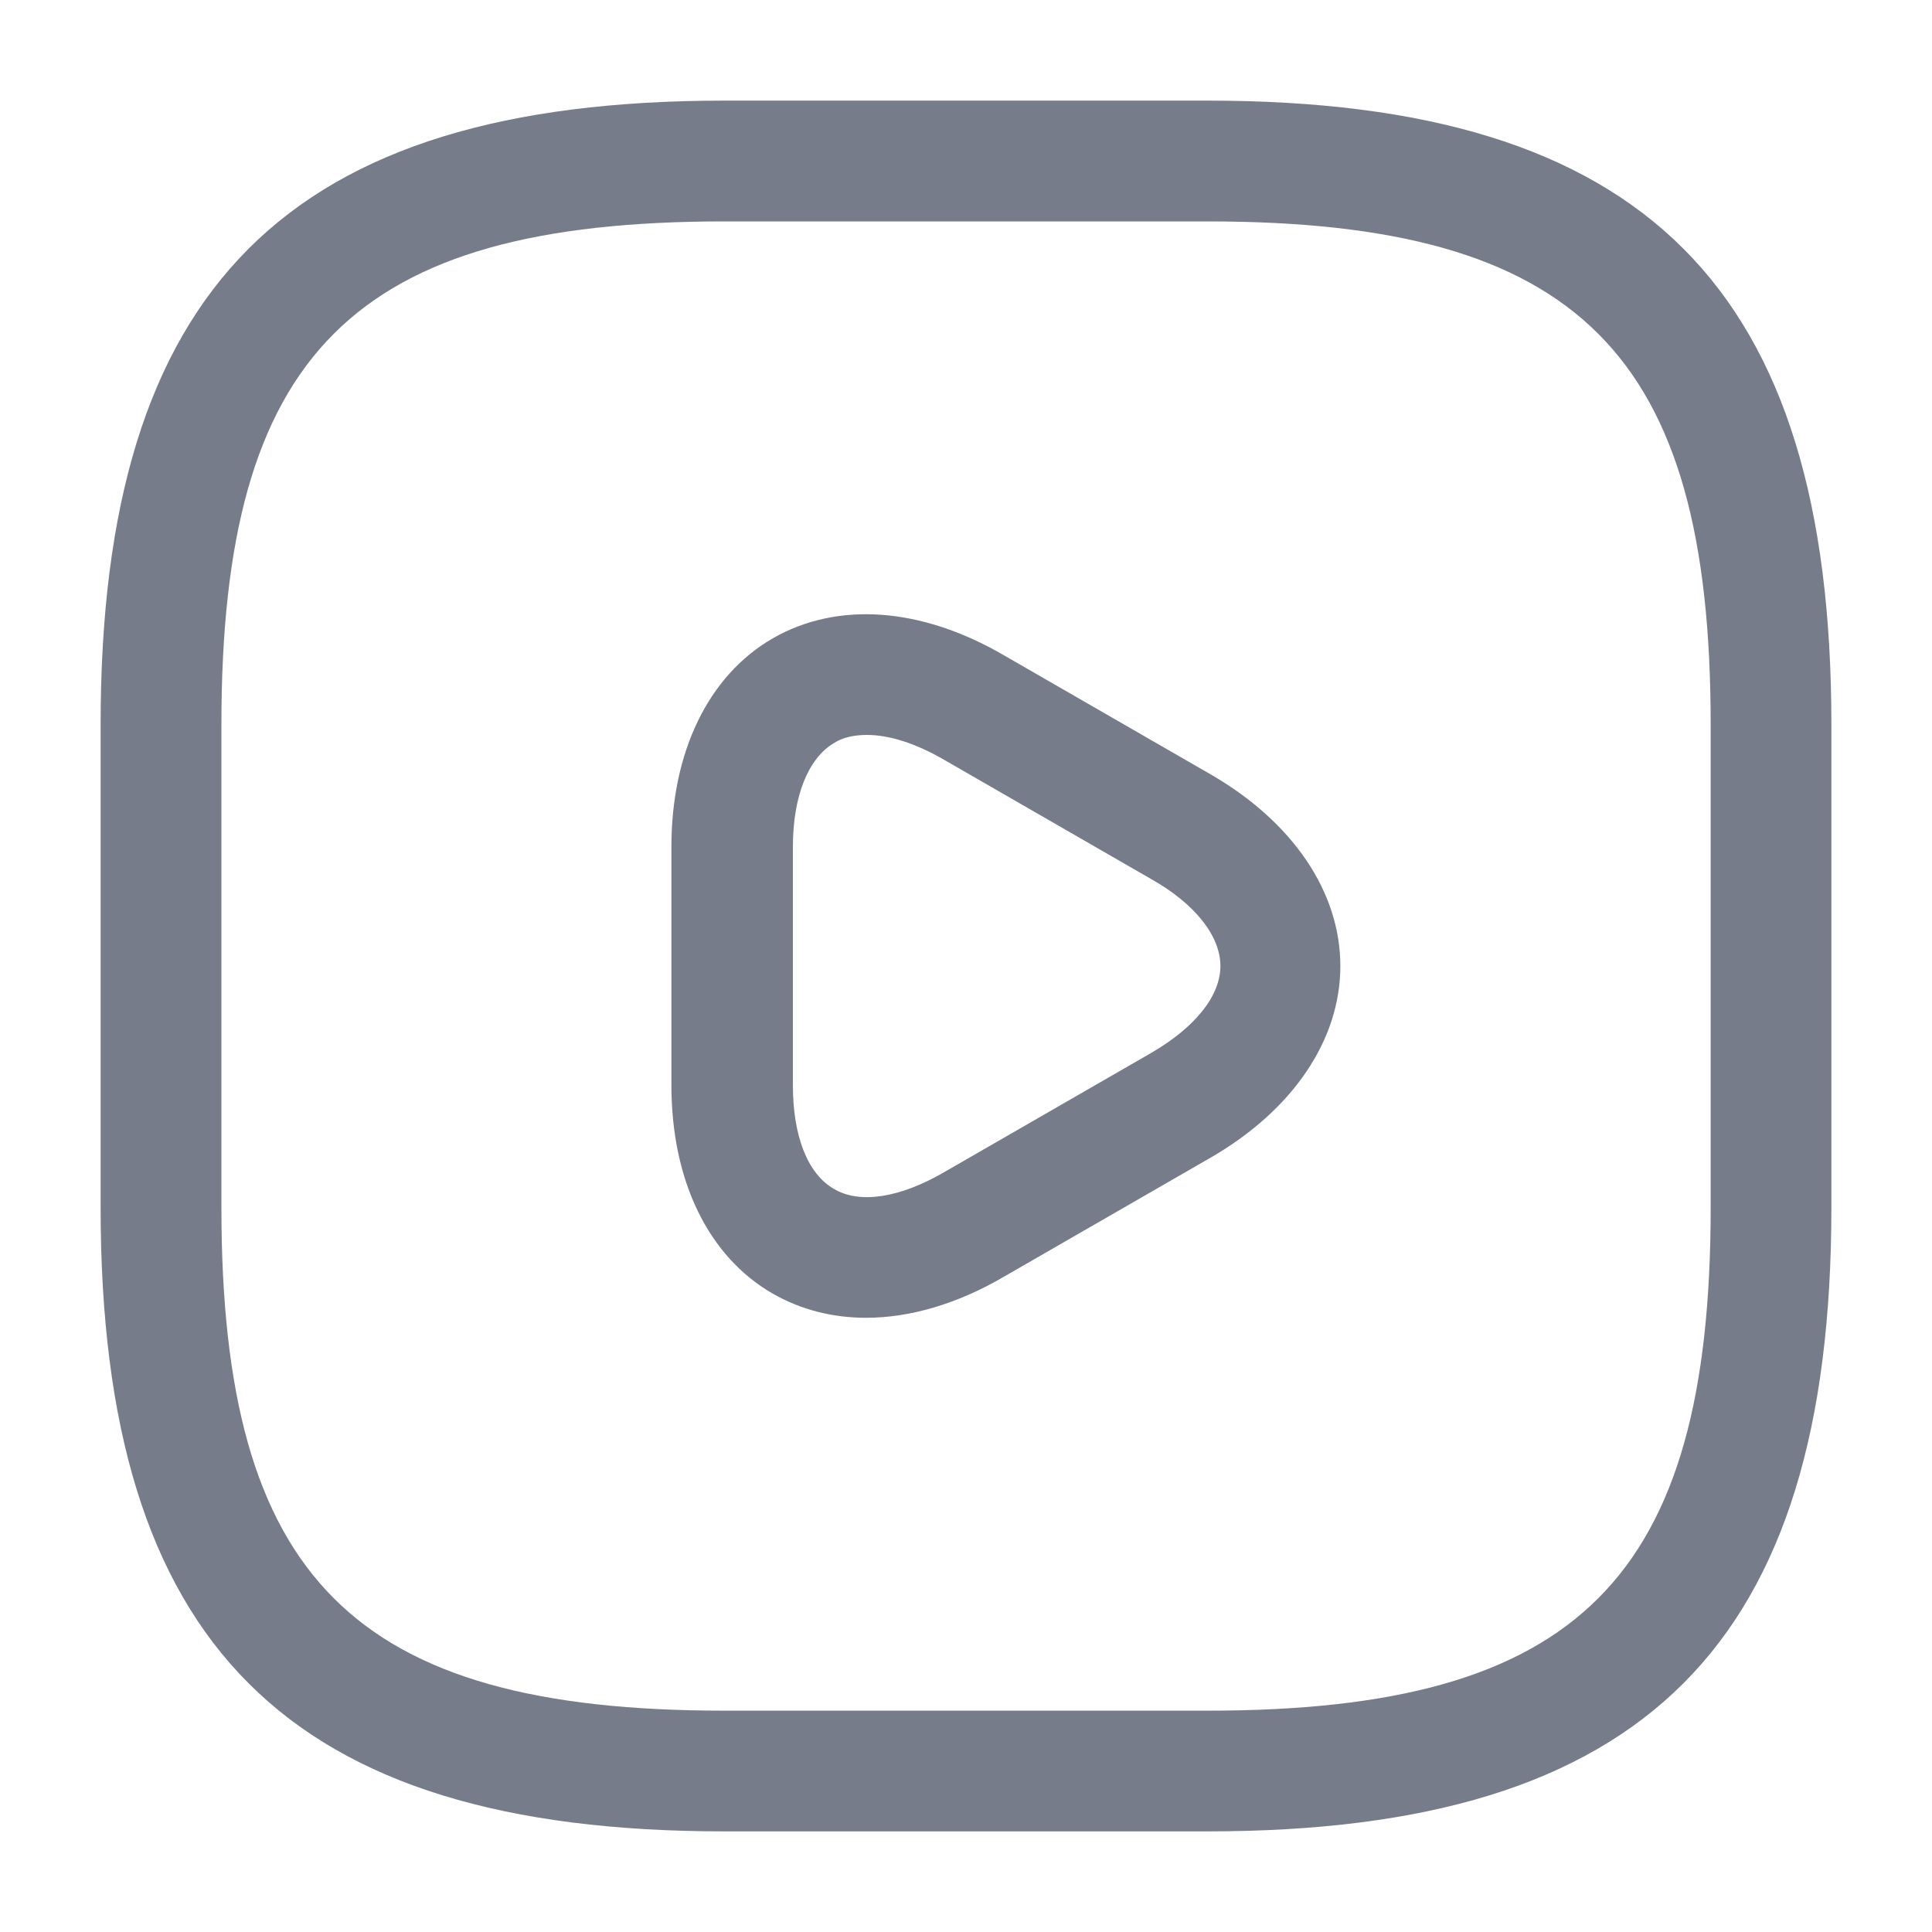 <svg width="25" height="25" viewBox="0 0 25 25" fill="none" xmlns="http://www.w3.org/2000/svg">
<path d="M15.625 23.698H9.375C3.719 23.698 1.302 21.281 1.302 15.625V9.375C1.302 3.719 3.719 1.302 9.375 1.302H15.625C21.281 1.302 23.698 3.719 23.698 9.375V15.625C23.698 21.281 21.281 23.698 15.625 23.698ZM9.375 2.865C4.573 2.865 2.865 4.573 2.865 9.375V15.625C2.865 20.427 4.573 22.136 9.375 22.136H15.625C20.427 22.136 22.136 20.427 22.136 15.625V9.375C22.136 4.573 20.427 2.865 15.625 2.865H9.375Z" fill="#777C8A"/>
<path d="M11.208 17.052C10.771 17.052 10.365 16.948 10 16.74C9.167 16.26 8.688 15.281 8.688 14.042V10.958C8.688 9.729 9.167 8.74 10 8.26C10.833 7.781 11.917 7.854 12.99 8.479L15.667 10.021C16.729 10.635 17.344 11.542 17.344 12.5C17.344 13.458 16.729 14.365 15.667 14.979L12.99 16.521C12.385 16.875 11.771 17.052 11.208 17.052ZM11.219 9.51C11.052 9.51 10.906 9.542 10.792 9.615C10.458 9.812 10.26 10.302 10.26 10.958V14.042C10.26 14.698 10.448 15.188 10.792 15.385C11.125 15.583 11.646 15.5 12.219 15.167L14.896 13.625C15.469 13.292 15.792 12.885 15.792 12.5C15.792 12.115 15.469 11.698 14.896 11.375L12.219 9.833C11.844 9.615 11.5 9.51 11.219 9.51Z" fill="#777C8A"/>
</svg>
